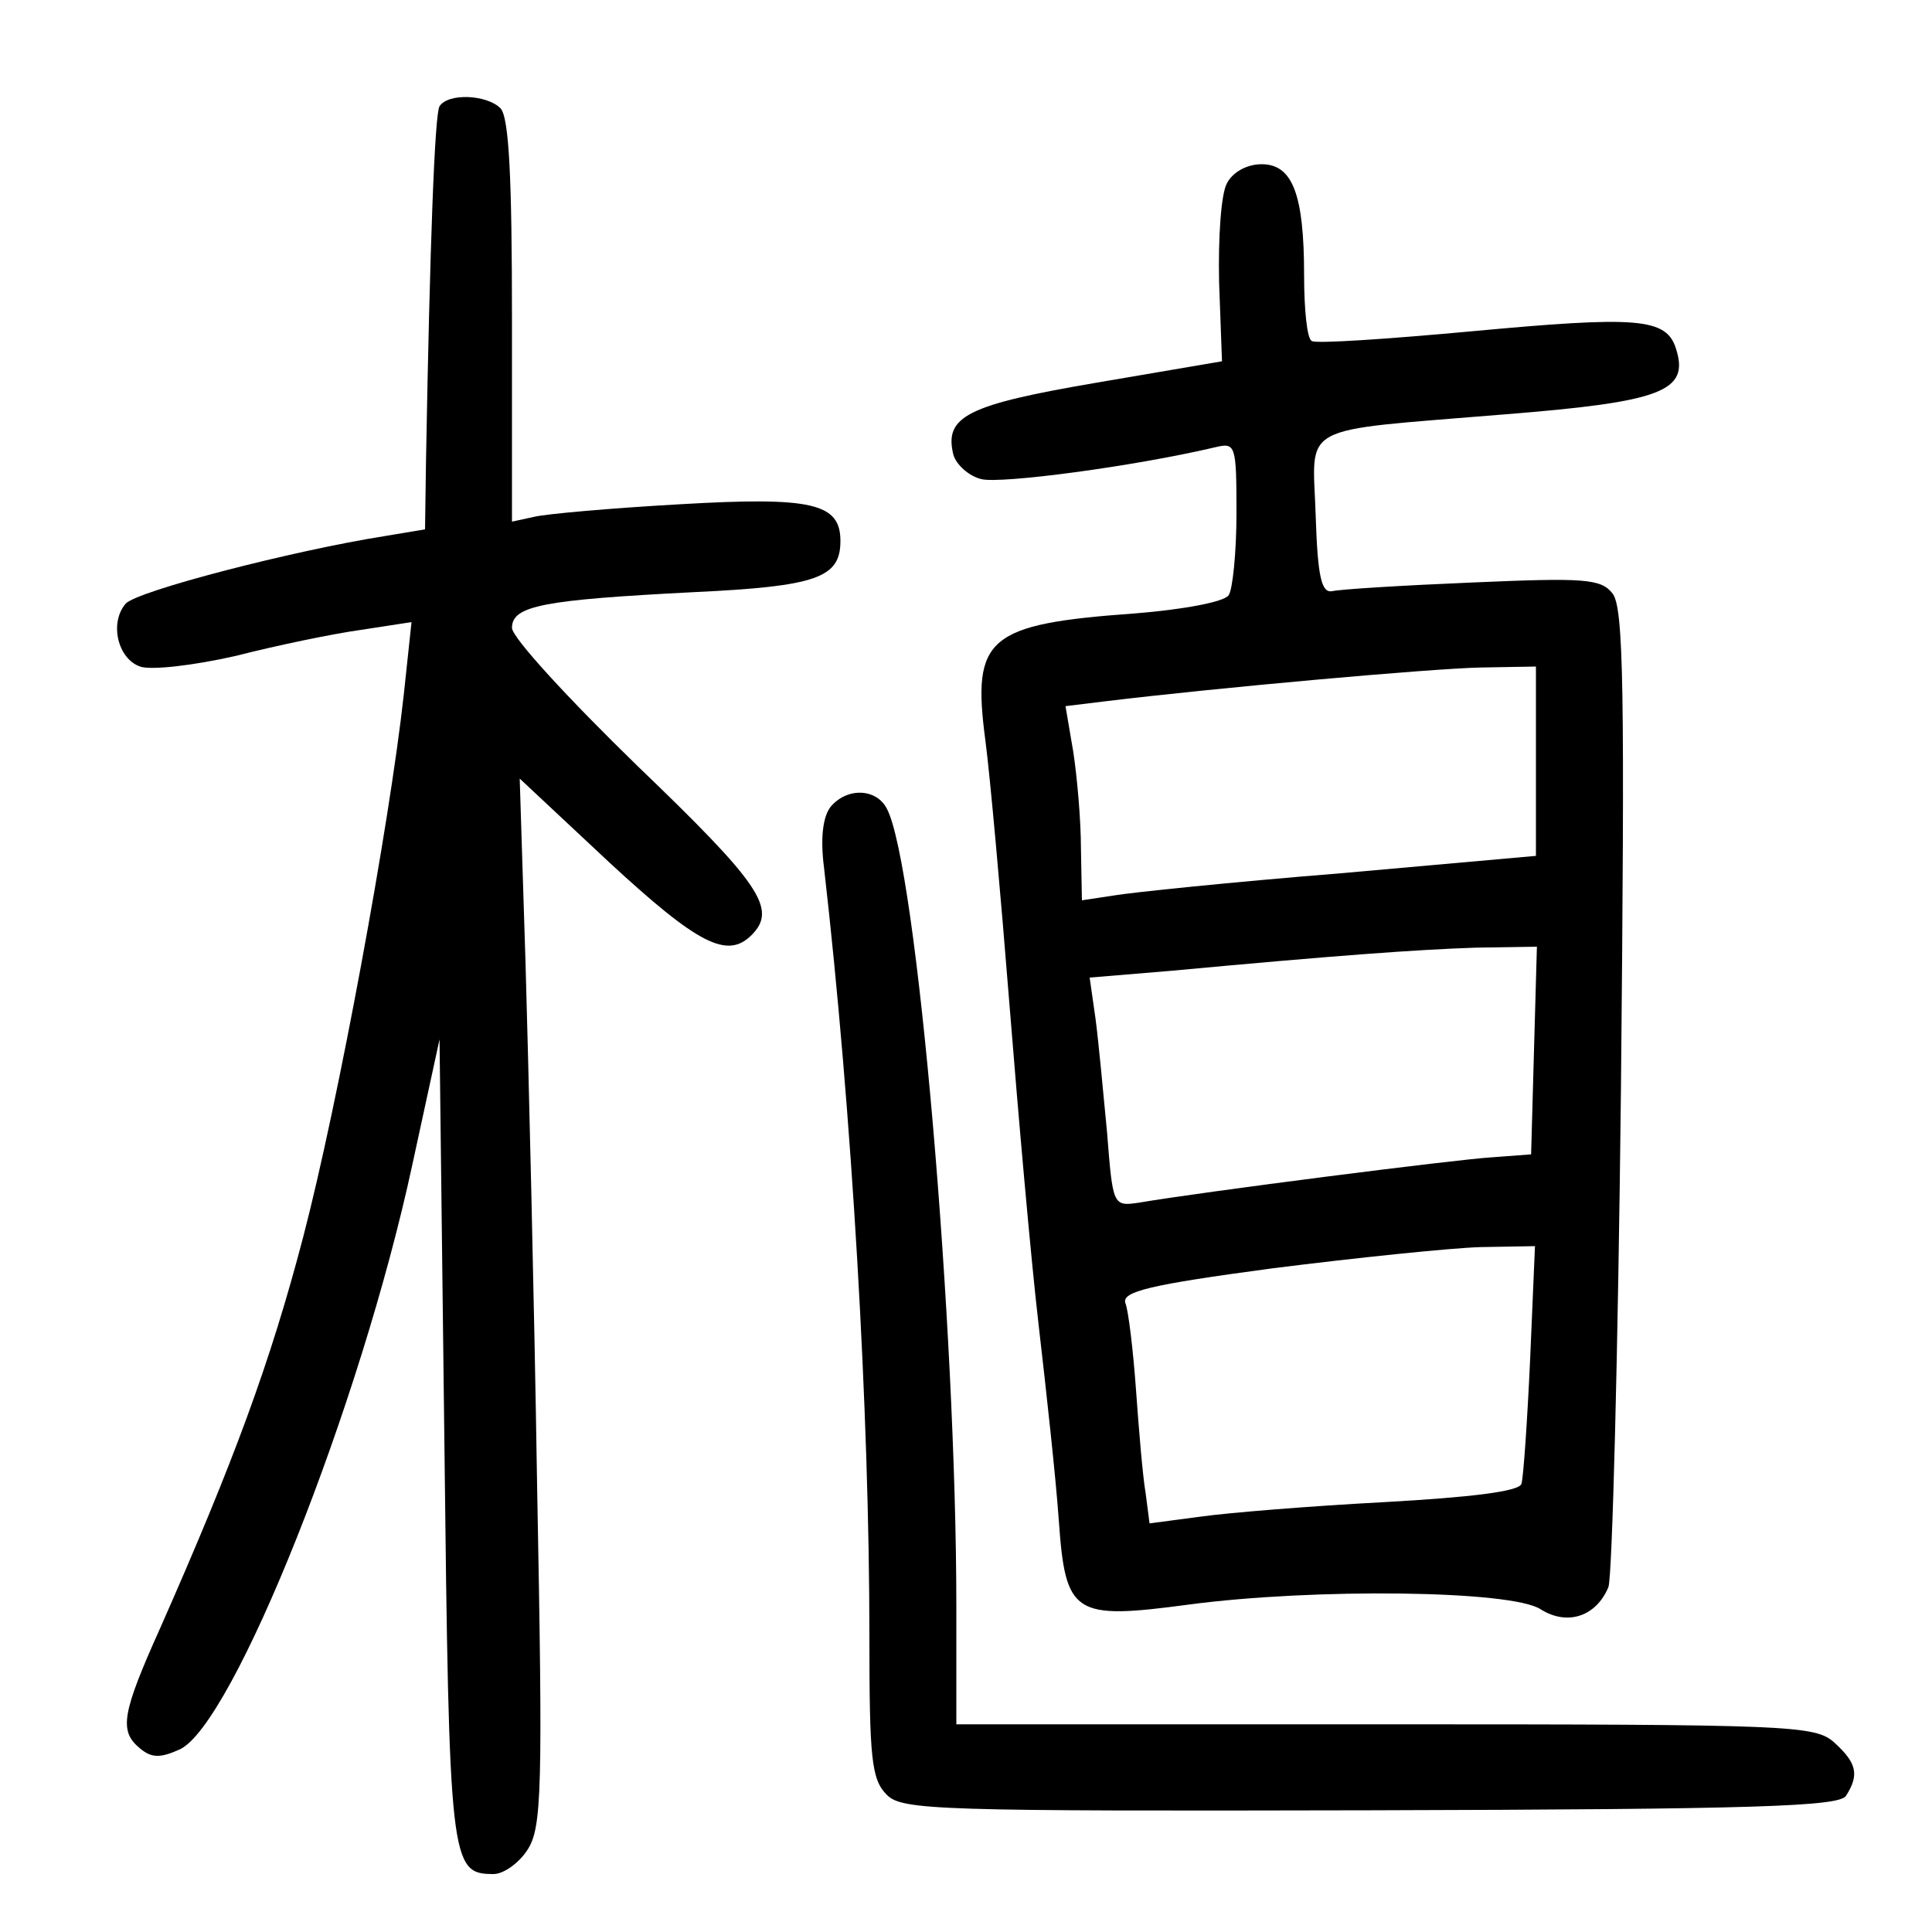 <?xml version="1.0"?>
<svg xmlns="http://www.w3.org/2000/svg" height="200pt" preserveAspectRatio="xMidYMid meet" viewBox="0 0 200 200" width="200pt">
  <g transform="matrix(.1 0 0 -.1 0 200)">
    <path d="m455 1890c-5-8-10-143-14-367l-1-71-42-7c-95-15-257-57-268-70-17-20-8-57 15-65 11-4 55 1 99 11 43 11 101 23 130 27l52 8-8-75c-15-136-68-423-104-561-34-130-72-233-148-405-40-89-43-107-21-125 12-10 21-10 41-1 55 25 187 355 241 606l28 129 5-415c5-439 6-449 51-449 10 0 26 11 35 25 15 23 16 61 10 378-3 193-9 437-12 541l-6 190 93-87c92-85 122-100 147-75 27 27 9 53-118 175-71 69-130 133-130 143 0 23 32 29 188 37 128 6 152 15 152 53 0 39-29 46-166 38-71-4-139-10-151-13l-23-5v208c0 148-3 211-12 220-14 14-54 16-63 2z"/>
    <path d="m1270 1810c-6-11-9-56-8-102l3-82-129-22c-135-23-159-35-149-75 3-10 16-22 29-25 20-5 157 13 242 33 21 5 22 3 22-68 0-41-4-79-8-85-4-7-47-15-97-19-153-11-169-25-155-131 5-38 16-161 25-274s22-261 30-330 18-160 21-203c7-99 15-104 135-88 128 17 334 15 364-5 27-17 57-8 70 23 4 10 10 242 13 515 4 415 3 500-9 514-12 15-30 16-145 11-72-3-137-7-145-9-11-2-15 15-17 78-3 97-22 87 195 105 164 13 192 24 178 68-10 32-40 34-212 18-87-8-161-13-165-10-5 2-8 33-8 68 0 84-12 115-44 115-15 0-30-8-36-20zm320-598v-98l-202-18c-112-9-218-20-235-23l-33-5-1 53c0 30-4 75-8 101l-8 47 41 5c115 14 338 34 389 35l57 1zm-2-299-3-108-40-3c-36-2-302-36-366-47-27-4-27-3-33 73-4 42-9 96-12 118l-6 42 84 7c172 16 255 22 316 24l63 1zm-4-320c-3-65-7-123-9-129-2-8-53-14-142-19-76-4-162-11-190-15l-53-7-4 31c-3 17-7 65-10 107s-8 83-11 90c-4 12 25 19 152 36 87 11 184 21 215 22l57 1z"/>
    <path d="m860 1165c-8-10-11-32-7-63 29-253 47-564 47-796 0-126 2-148 18-164s52-17 501-16c401 1 485 4 492 15 14 22 11 34-12 55-20 18-43 19-465 19h-444v122c0 290-41 768-72 826-11 21-41 22-58 2z"/>
  </g>
</svg>

